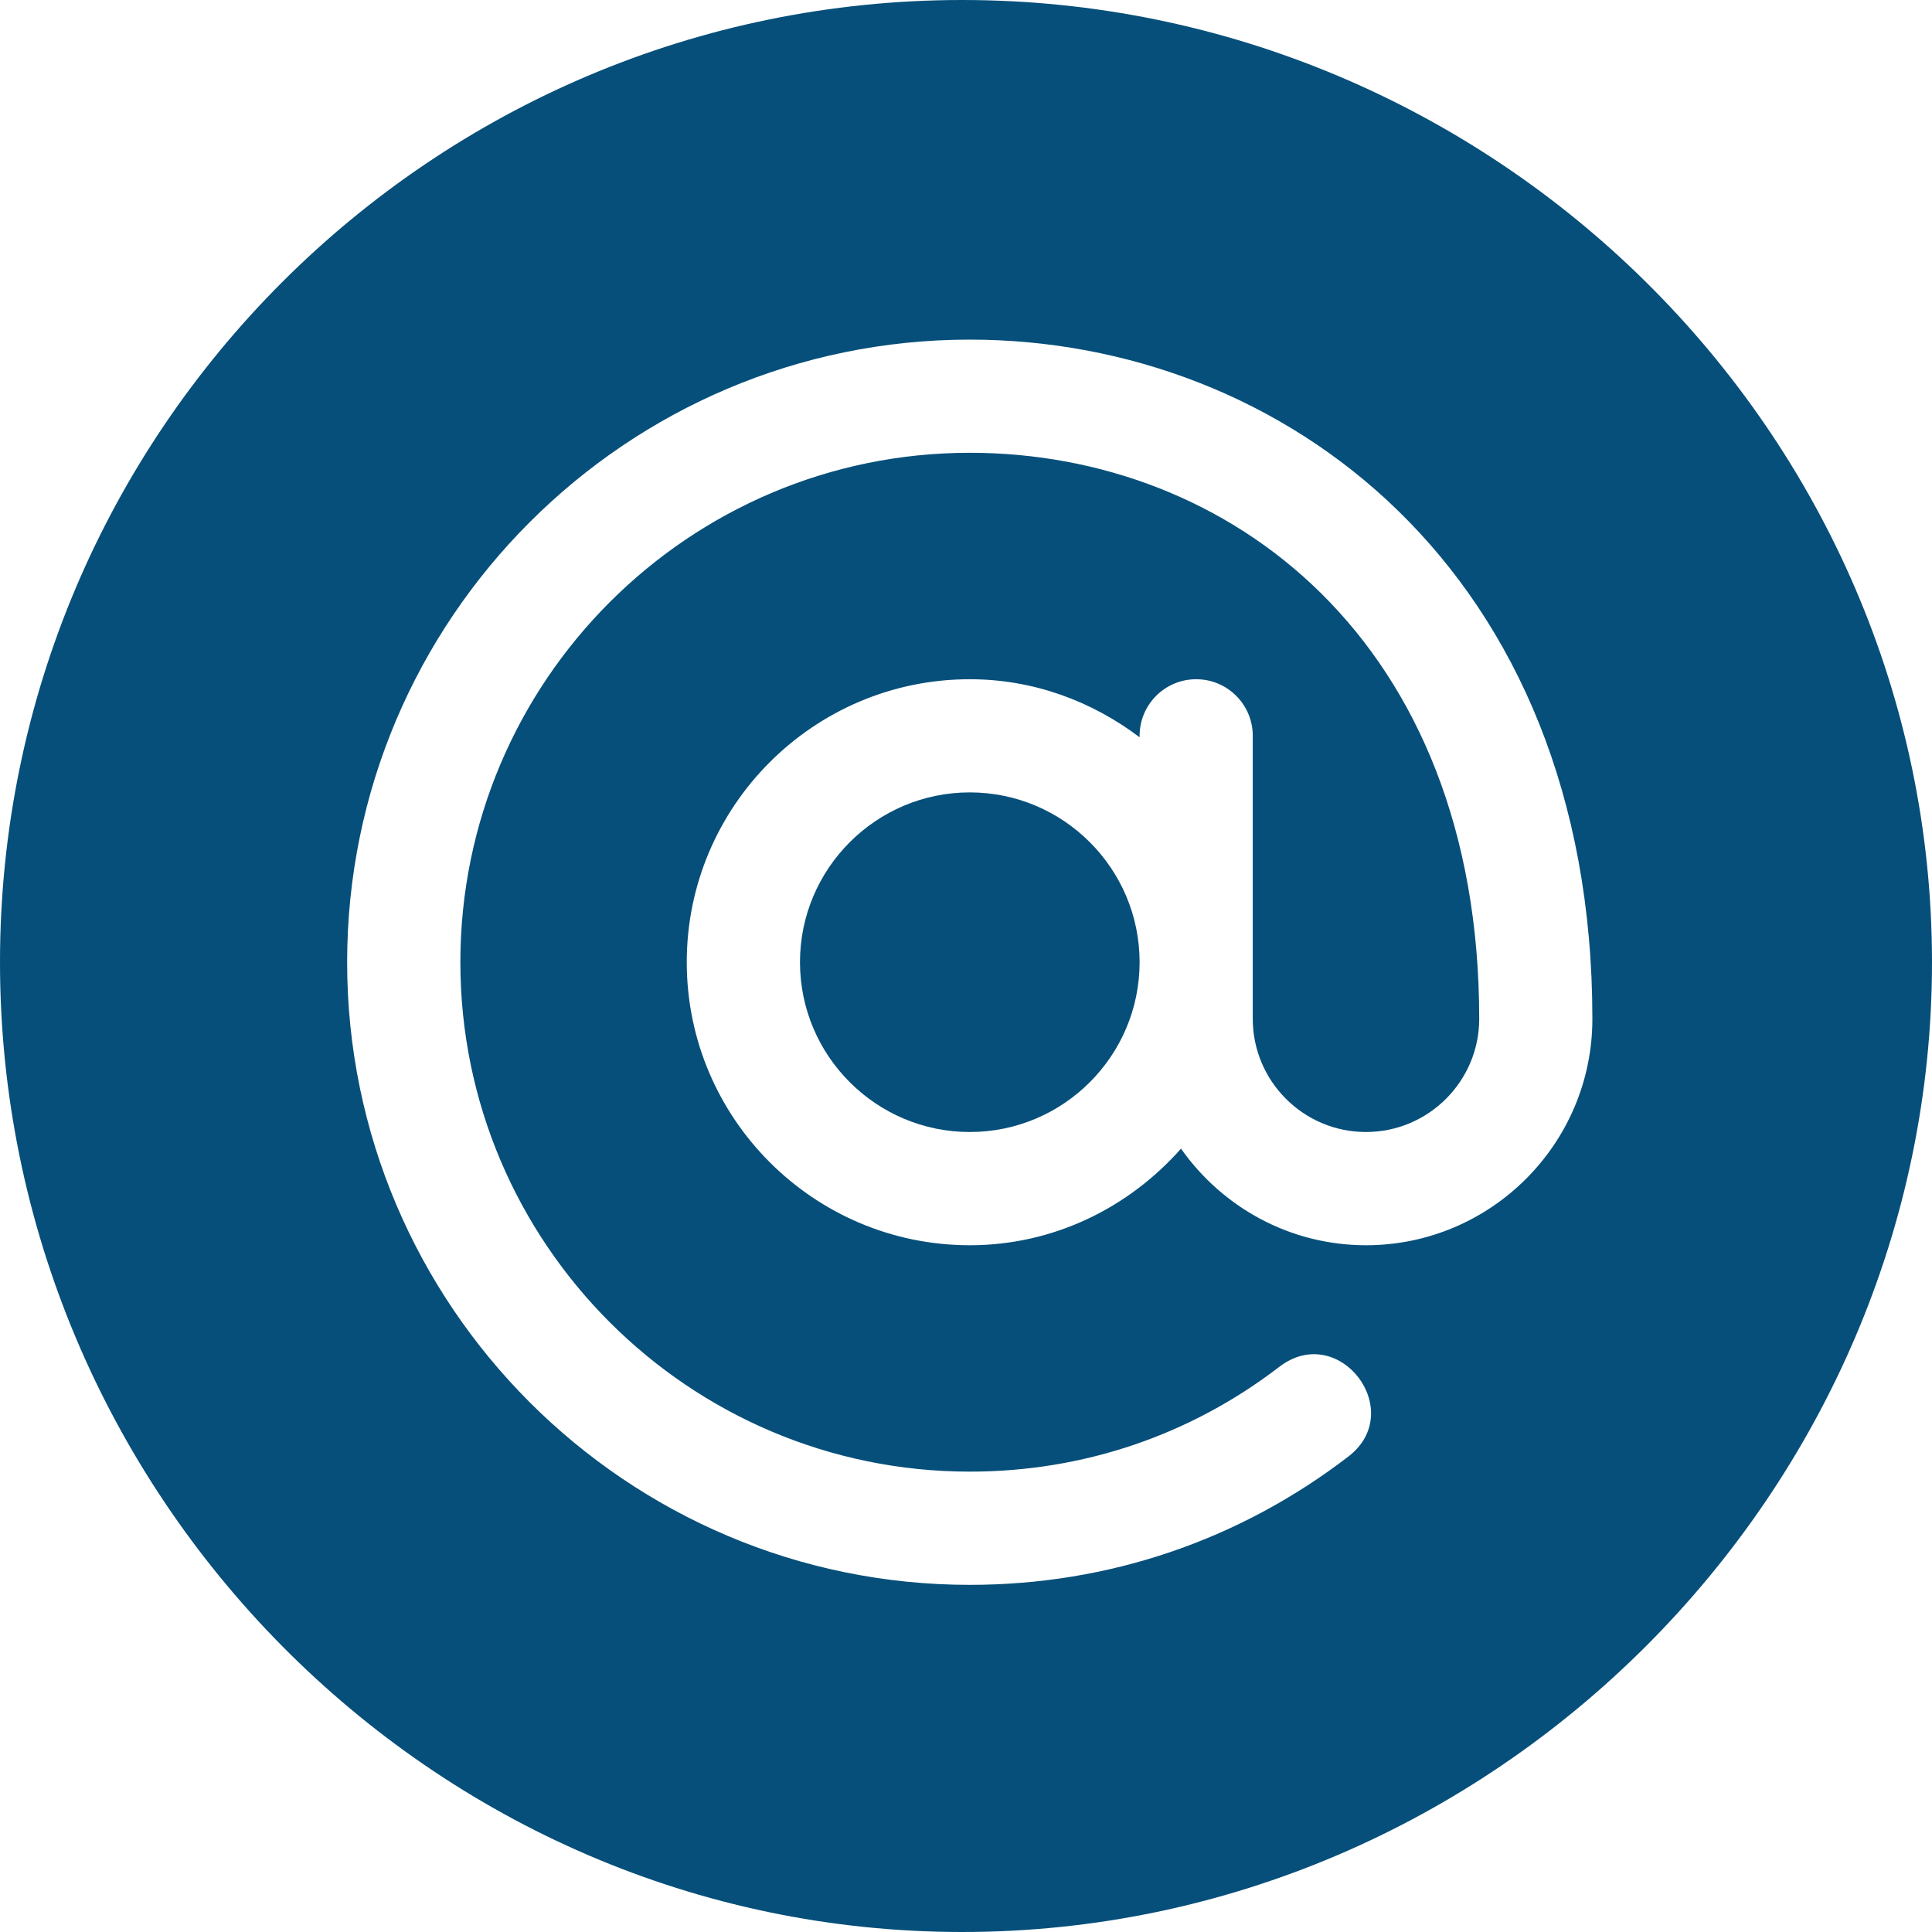 <svg width="28" height="28" viewBox="0 0 28 28" fill="none" xmlns="http://www.w3.org/2000/svg">
<g clip-path="url(#clip0_696_2027)">
<path d="M14.055 11.484C12.698 11.484 11.594 12.588 11.594 13.945C11.594 15.302 12.698 16.406 14.055 16.406C15.412 16.406 16.516 15.302 16.516 13.945C16.516 12.588 15.412 11.484 14.055 11.484Z" fill="#064F7A"/>
<path d="M13.945 0C6.256 0 0 6.256 0 13.945C0 21.635 6.256 28 13.945 28C21.635 28 28 21.635 28 13.945C28 6.256 21.635 0 13.945 0ZM19.797 18.047C18.688 18.047 17.71 17.491 17.116 16.647C16.364 17.498 15.277 18.047 14.055 18.047C11.793 18.047 9.953 16.207 9.953 13.945C9.953 11.684 11.793 9.844 14.055 9.844C14.982 9.844 15.828 10.165 16.516 10.685V10.664C16.516 10.211 16.883 9.844 17.336 9.844C17.789 9.844 18.156 10.211 18.156 10.664C18.156 12.488 18.156 12.94 18.156 14.766C18.156 15.67 18.892 16.406 19.797 16.406C20.701 16.406 21.438 15.67 21.438 14.766C21.438 9.275 17.805 6.562 14.055 6.562C9.984 6.562 6.672 9.874 6.672 13.945C6.672 18.016 9.984 21.328 14.055 21.328C15.695 21.328 17.247 20.803 18.542 19.808C19.408 19.147 20.398 20.451 19.542 21.109C17.957 22.326 16.06 22.969 14.055 22.969C9.079 22.969 5.031 18.921 5.031 13.945C5.031 8.97 9.079 4.922 14.055 4.922C18.588 4.922 23.078 8.265 23.078 14.766C23.078 16.575 21.607 18.047 19.797 18.047Z" fill="#064F7A"/>
</g>
<defs>
<clipPath id="clip0_696_2027">
<rect width="28" height="28" fill="white"/>
</clipPath>
</defs>
</svg>
